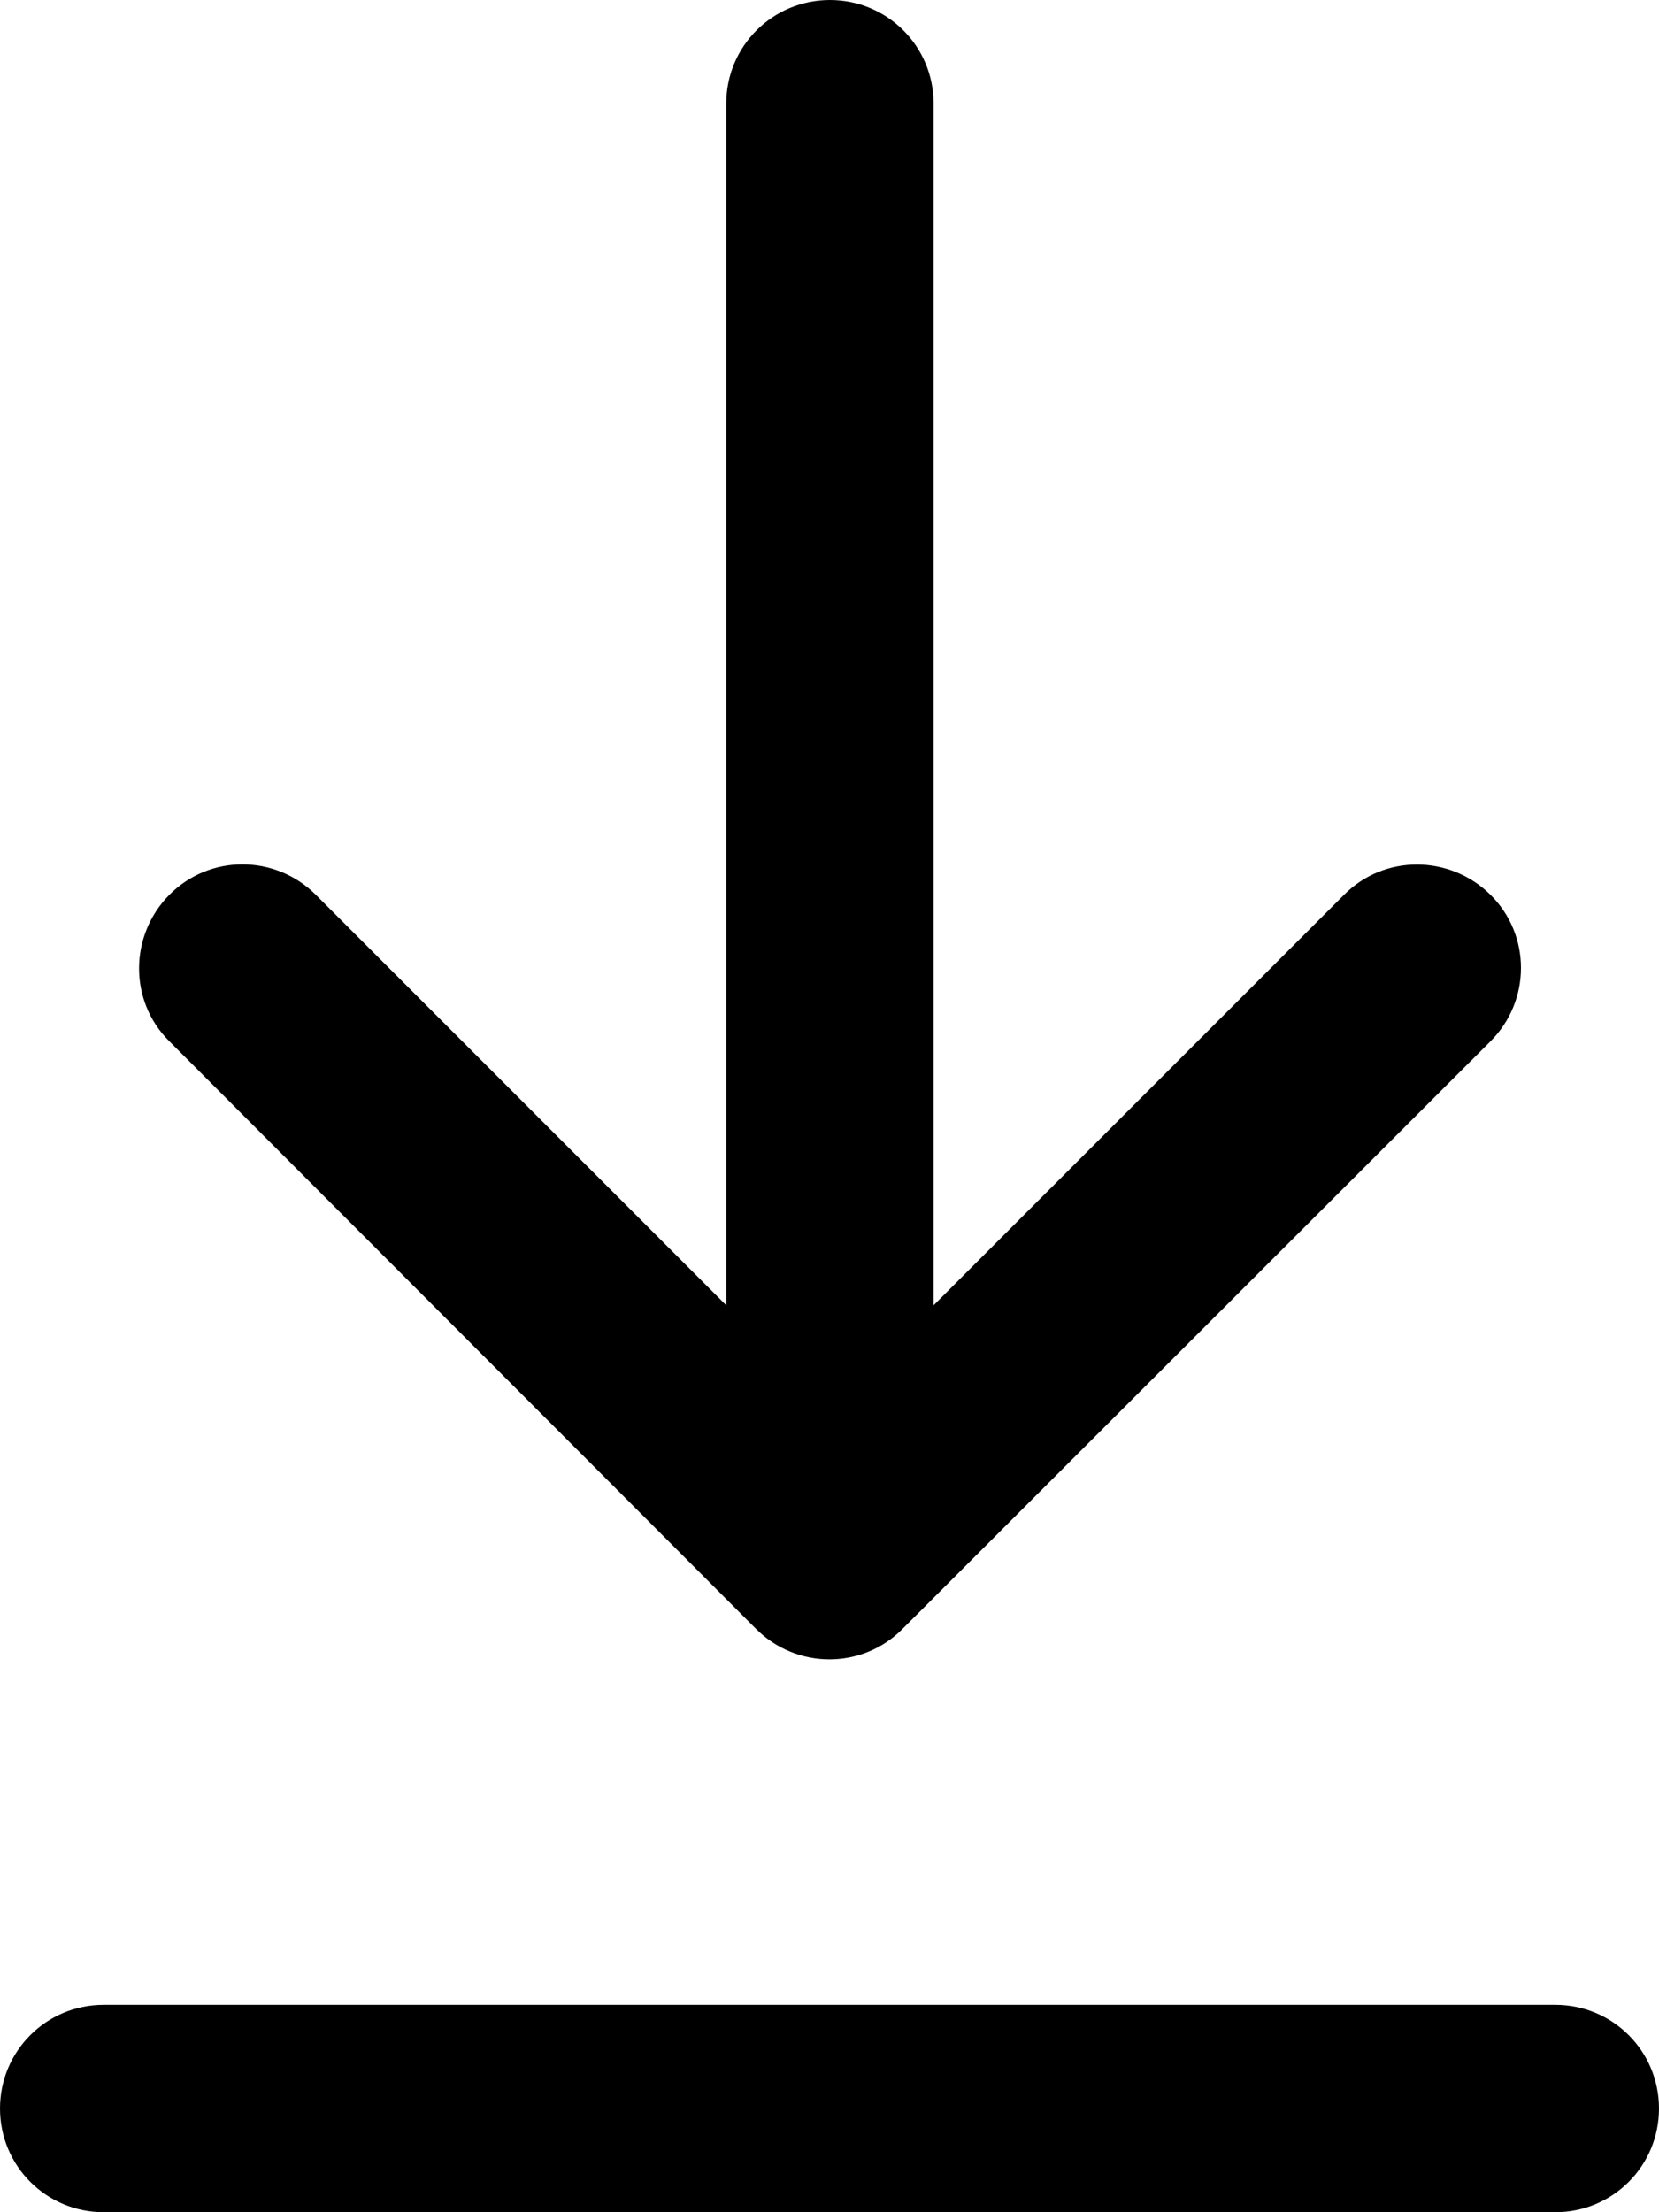 <svg xmlns="http://www.w3.org/2000/svg" viewBox="0 0 384 512"><!--! Font Awesome Pro 7.0.1 by @fontawesome - https://fontawesome.com License - https://fontawesome.com/license (Commercial License) Copyright 2025 Fonticons, Inc. --><path fill="currentColor" d="M360 512c13.3 0 24-10.7 24-24s-10.7-24-24-24L24 464c-13.3 0-24 10.7-24 24s10.7 24 24 24l336 0zM175 377c9.4 9.4 24.6 9.4 33.9 0L345 241c9.4-9.4 9.4-24.6 0-33.9s-24.6-9.4-33.9 0l-95 95 0-278.1c0-13.3-10.7-24-24-24s-24 10.7-24 24l0 278.1-95-95c-9.4-9.4-24.6-9.4-33.9 0s-9.4 24.6 0 33.9L175 377z"/></svg>